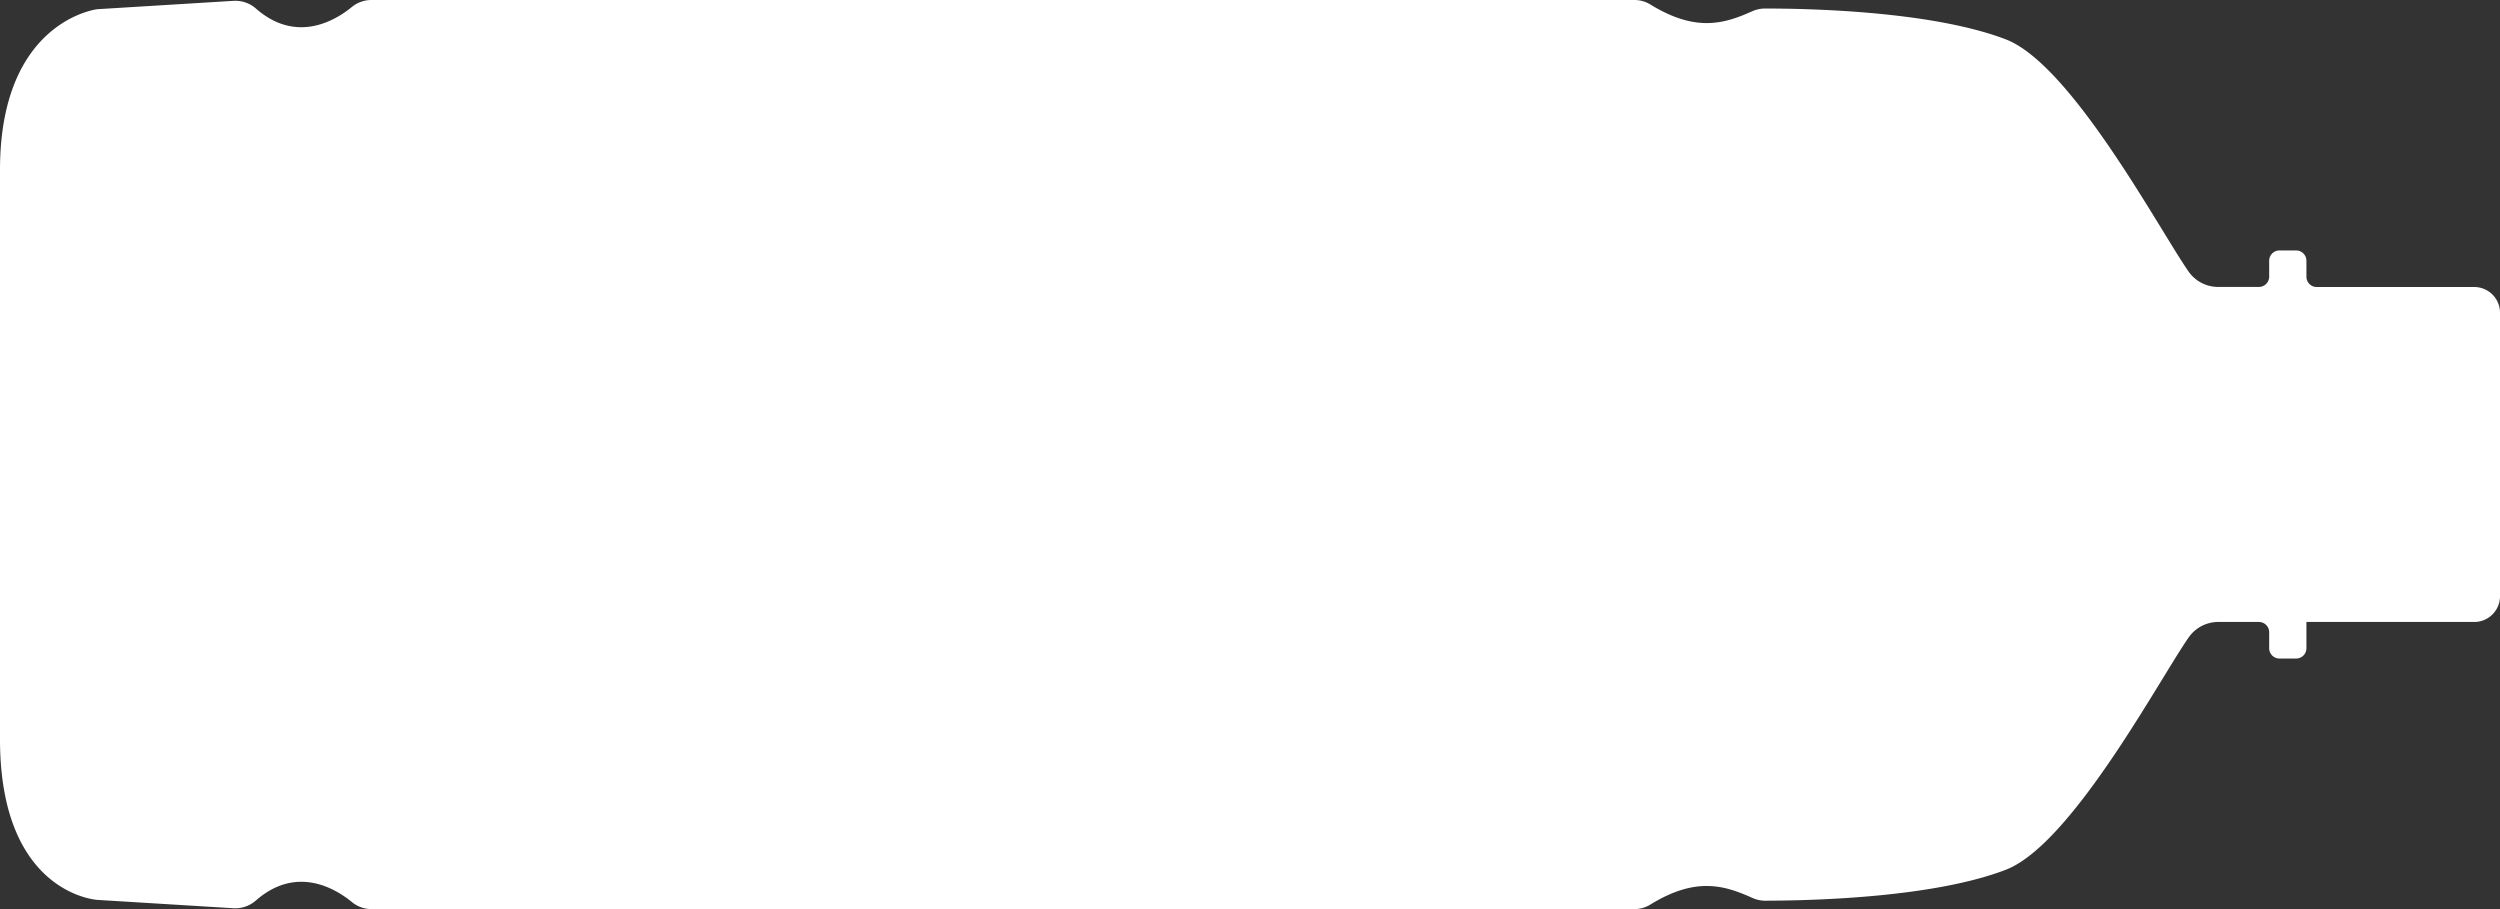 <svg id="Layer_2" data-name="Layer 2" xmlns="http://www.w3.org/2000/svg" viewBox="0 0 880 320"><rect x="0" y="0" width="880" height="320" fill="#333333" stroke="none"/><defs><style>.cls-1{fill:#fff;}</style></defs><title>bottle_w</title><path class="cls-1" d="M880,154.44v55.49a9.06,9.06,0,0,1-9.07,9H811.86v9.26a3.62,3.62,0,0,1-3.63,3.61h-5.86a3.62,3.62,0,0,1-3.62-3.61v-5.64a3.63,3.63,0,0,0-3.63-3.62H780.84a12.69,12.69,0,0,0-10.43,5.45c-10.52,15.1-41.28,73-64.45,81.81C679.41,316.36,635.1,317,621.4,317.05a11,11,0,0,1-4.48-.95c-9.66-4.32-19.74-7.72-36,2.31a10.73,10.73,0,0,1-5.66,1.59H130.78a10.84,10.84,0,0,1-6.9-2.47c-5.65-4.64-19.44-13.14-33.8-.56a11,11,0,0,1-7.92,2.73l-47.9-2.94S0,314.78,0,260.18V59.82C0,7.21,34.26,3.24,34.26,3.24L82.16.3A11,11,0,0,1,90.08,3c14.36,12.58,28.15,4.08,33.8-.56A10.84,10.84,0,0,1,130.78,0h444.5a10.73,10.73,0,0,1,5.66,1.59c16.24,10,26.32,6.63,36,2.31A11,11,0,0,1,621.4,3c13.7,0,58,.69,84.56,10.82,23.17,8.82,53.93,66.71,64.45,81.81A12.69,12.69,0,0,0,780.84,101h14.28a3.63,3.63,0,0,0,3.63-3.62V91.77a3.62,3.62,0,0,1,3.62-3.61h5.86a3.62,3.62,0,0,1,3.63,3.61v5.64a3.63,3.63,0,0,0,3.63,3.62h55.44a9.06,9.06,0,0,1,9.07,9Z"/></svg>